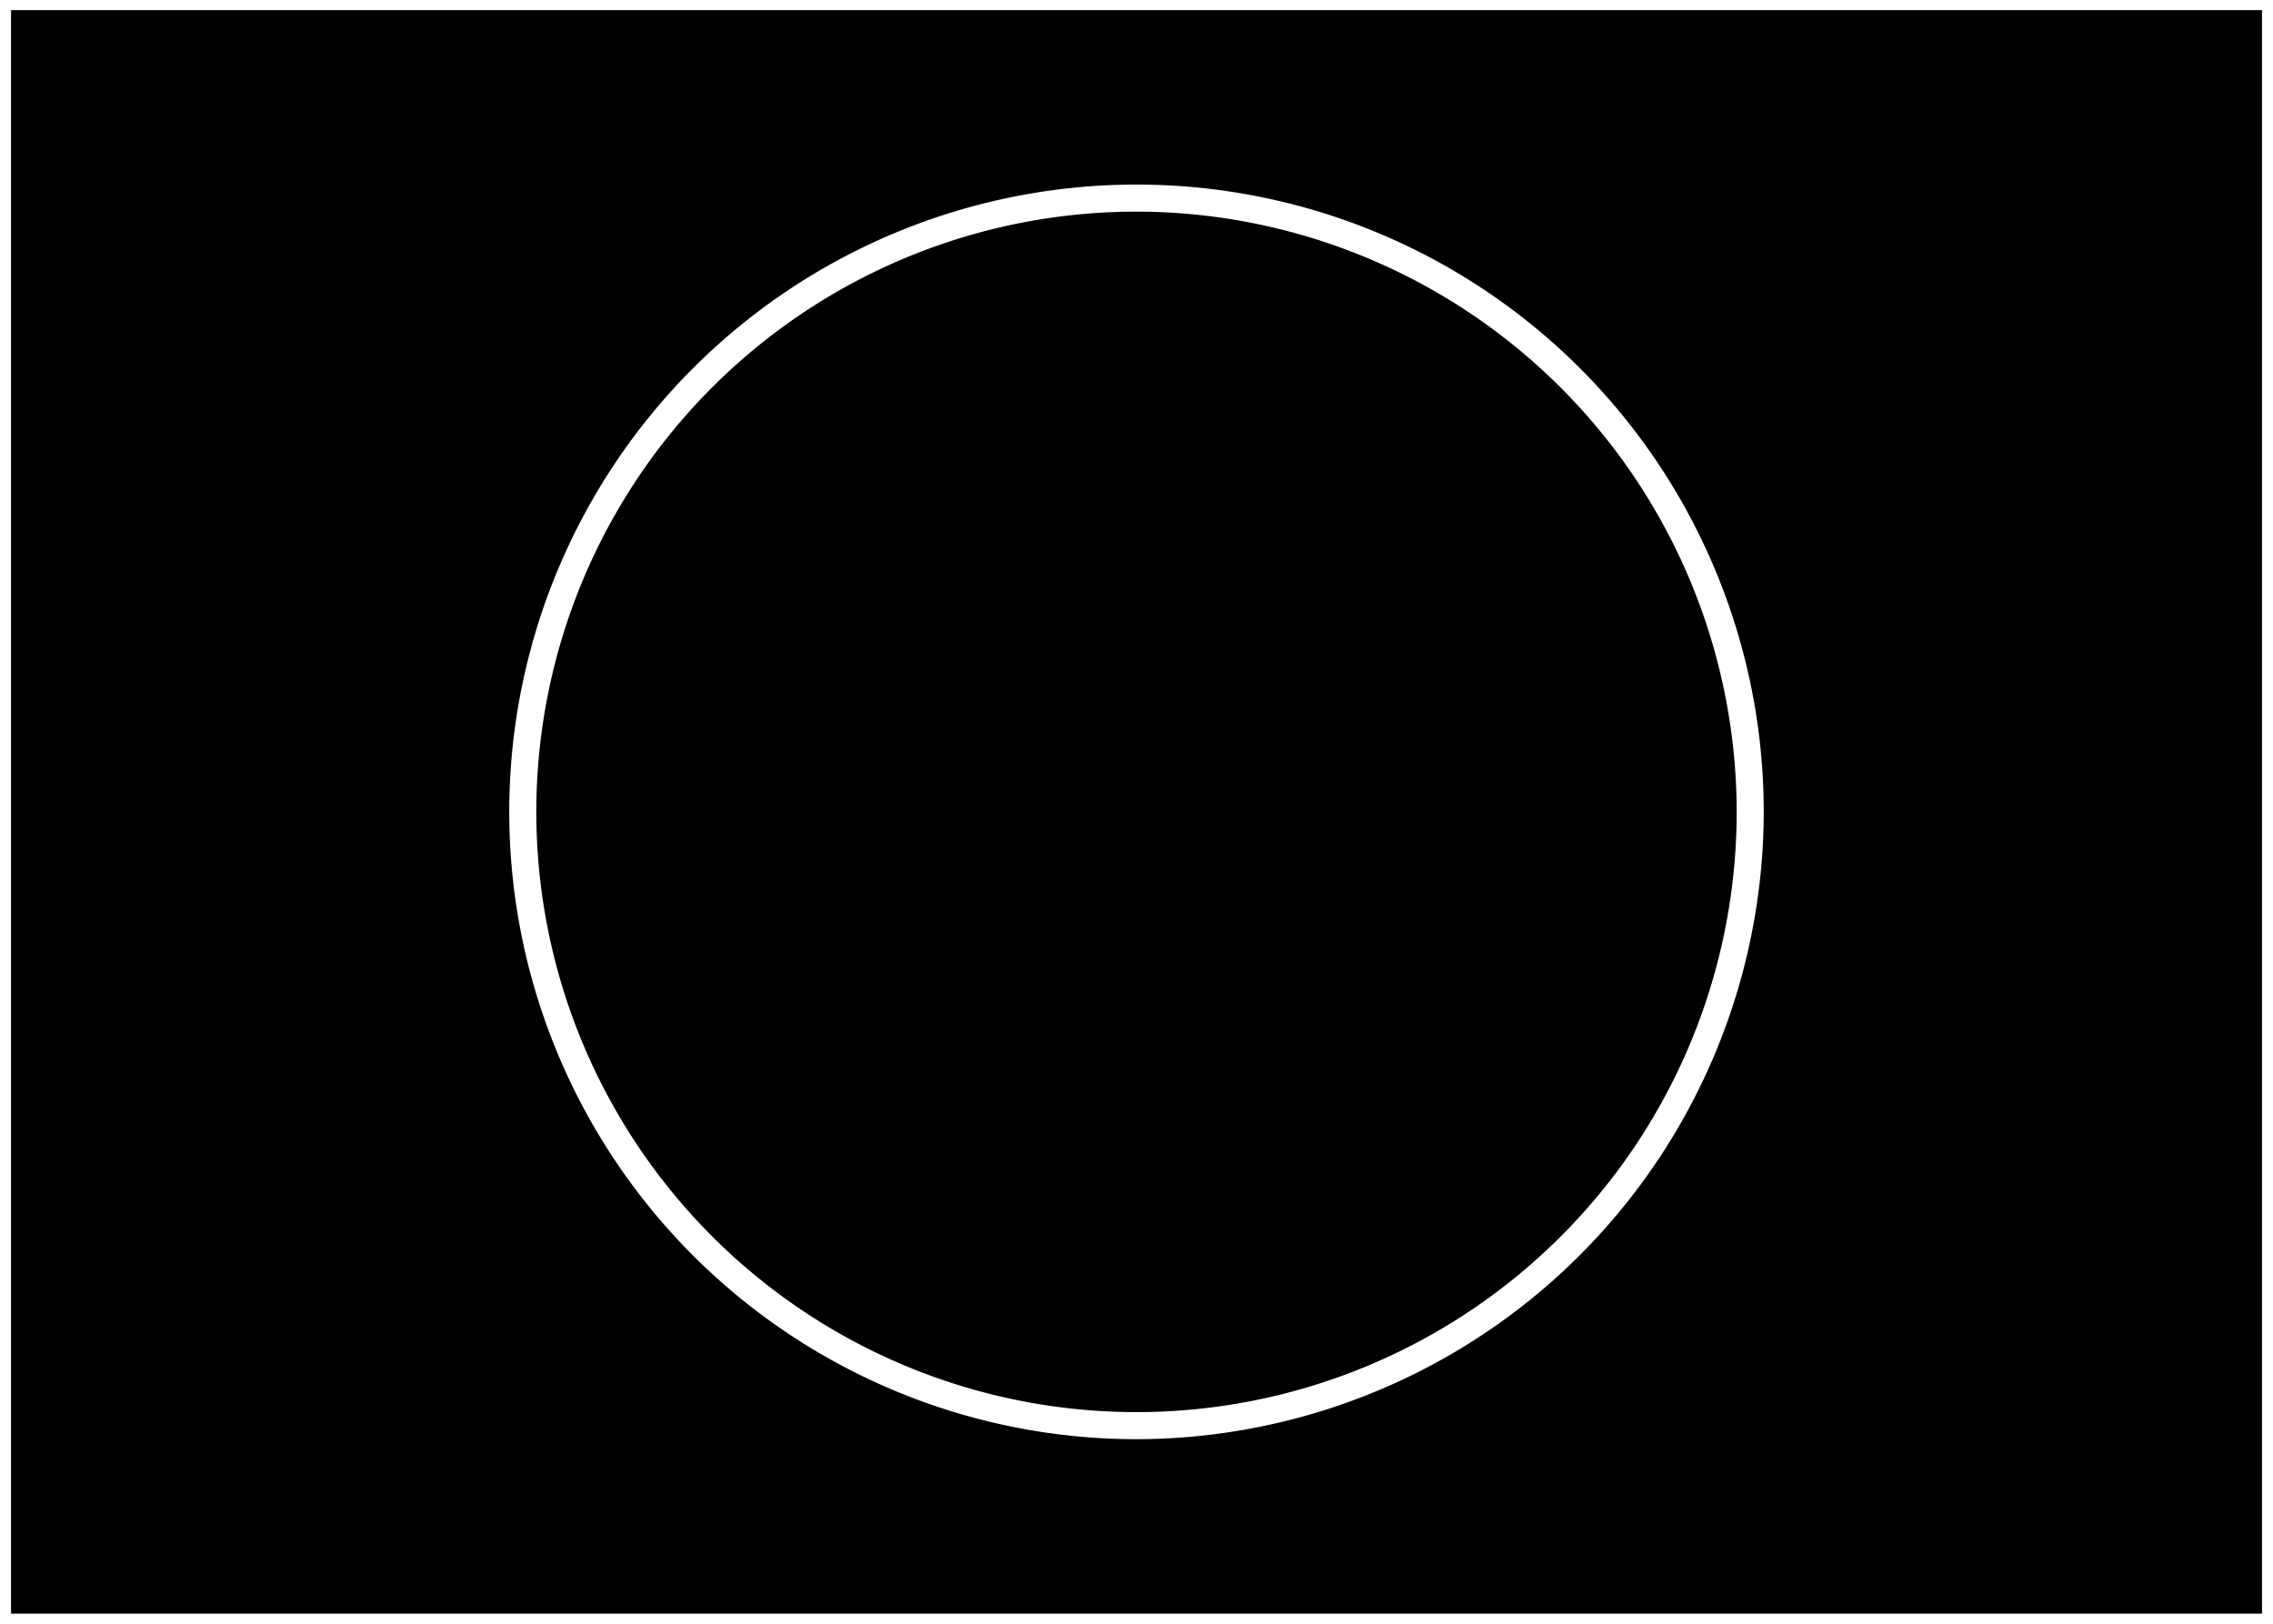 <svg xmlns="http://www.w3.org/2000/svg" viewBox="0 0 252 180"><g id="Layer_3" data-name="Layer 3"><path d="M192.54,90A66.54,66.54,0,1,1,126,23.46,66.61,66.61,0,0,1,192.54,90Z"/><path d="M1.22,1.12V178.88H250.78V1.12ZM126,159.54A69.54,69.54,0,1,1,195.54,90,69.63,69.63,0,0,1,126,159.54Z"/></g></svg>